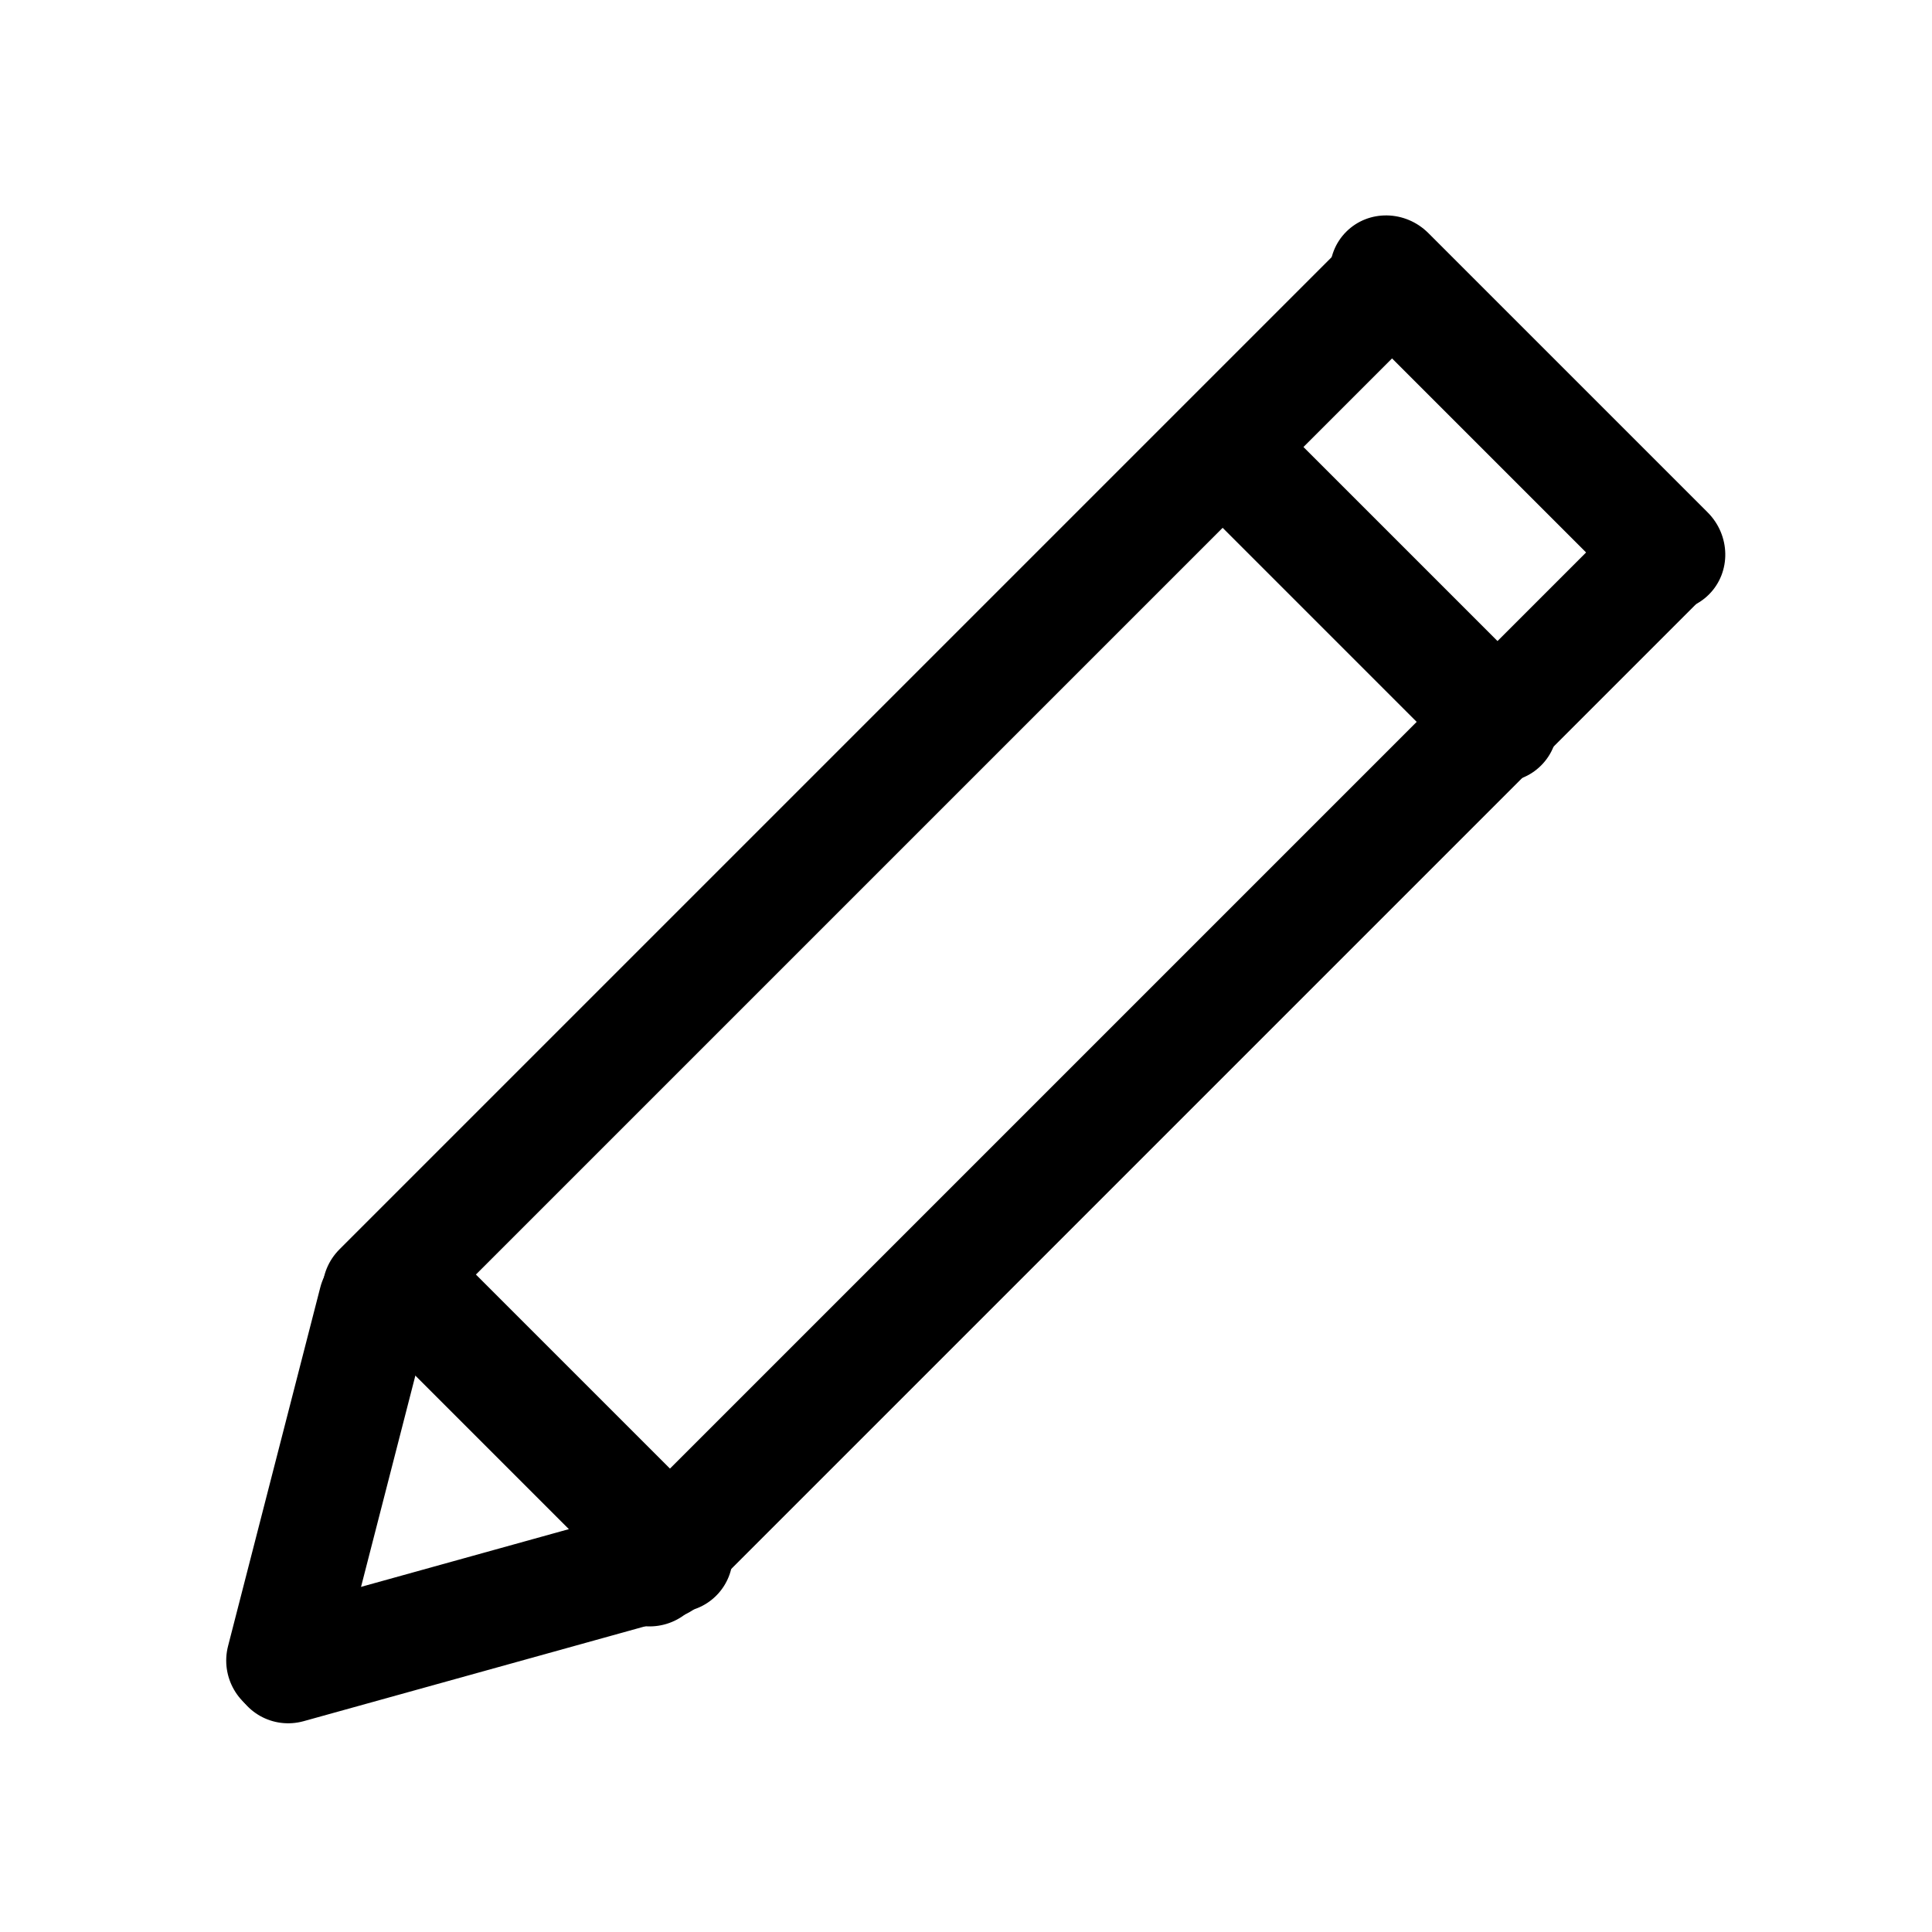 <?xml version="1.0" encoding="UTF-8" standalone="no"?>
<!DOCTYPE svg PUBLIC "-//W3C//DTD SVG 1.1//EN" "http://www.w3.org/Graphics/SVG/1.1/DTD/svg11.dtd">
<svg width="100%" height="100%" viewBox="0 0 24 24" version="1.1" xmlns="http://www.w3.org/2000/svg" xmlns:xlink="http://www.w3.org/1999/xlink" xml:space="preserve" xmlns:serif="http://www.serif.com/" style="fill-rule:evenodd;clip-rule:evenodd;stroke-linejoin:round;stroke-miterlimit:2;">
    <g transform="matrix(0.03,0.008,-0.009,0.035,-2.69,8.159)">
        <path d="M316.493,161.919C316.493,150.987 306.269,142.112 293.677,142.112C281.084,142.112 270.86,150.987 270.86,161.919L270.86,289.189C270.86,300.121 281.084,308.996 293.677,308.996C306.269,308.996 316.493,300.121 316.493,289.189L316.493,161.919Z"/>
    </g>
    <g transform="matrix(0.022,0.022,-0.081,0.081,22.779,-14.96)">
        <path d="M316.493,148.387C316.493,144.924 306.269,142.112 293.677,142.112C281.084,142.112 270.86,144.924 270.86,148.387L270.86,302.722C270.86,306.185 281.084,308.996 293.677,308.996C306.269,308.996 316.493,306.185 316.493,302.722L316.493,148.387Z"/>
    </g>
    <g transform="matrix(-0.022,0.022,-0.027,-0.027,31.527,4.761)">
        <path d="M316.493,161.318C316.493,150.718 306.269,142.112 293.677,142.112C281.084,142.112 270.86,150.718 270.86,161.318L270.86,289.79C270.86,300.39 281.084,308.996 293.677,308.996C306.269,308.996 316.493,300.39 316.493,289.79L316.493,161.318Z"/>
    </g>
    <g transform="matrix(-0.022,0.022,-0.026,-0.026,29.3,6.743)">
        <path d="M316.493,161.801C316.493,150.934 306.269,142.112 293.677,142.112C281.084,142.112 270.86,150.934 270.86,161.801L270.86,289.307C270.86,300.174 281.084,308.996 293.677,308.996C306.269,308.996 316.493,300.174 316.493,289.307L316.493,161.801Z"/>
    </g>
    <g transform="matrix(-0.022,0.022,-0.026,-0.026,19.053,17.056)">
        <path d="M316.493,161.668C316.493,150.875 306.269,142.112 293.677,142.112C281.084,142.112 270.86,150.875 270.86,161.668L270.86,289.44C270.86,300.233 281.084,308.996 293.677,308.996C306.269,308.996 316.493,300.233 316.493,289.44L316.493,161.668Z"/>
    </g>
    <g transform="matrix(0.022,0.022,-0.081,0.081,26.139,-11.491)">
        <path d="M316.493,148.417C316.493,144.937 306.269,142.112 293.677,142.112C281.084,142.112 270.86,144.937 270.86,148.417L270.86,302.692C270.86,306.171 281.084,308.996 293.677,308.996C306.269,308.996 316.493,306.171 316.493,302.692L316.493,148.417Z"/>
    </g>
    <g transform="matrix(0.008,0.03,-0.036,0.01,11.674,8.988)">
        <path d="M316.493,161.304C316.493,150.712 306.269,142.112 293.677,142.112C281.084,142.112 270.86,150.712 270.86,161.304L270.86,289.805C270.86,300.397 281.084,308.996 293.677,308.996C306.269,308.996 316.493,300.397 316.493,289.805L316.493,161.304Z"/>
    </g>
</svg>
